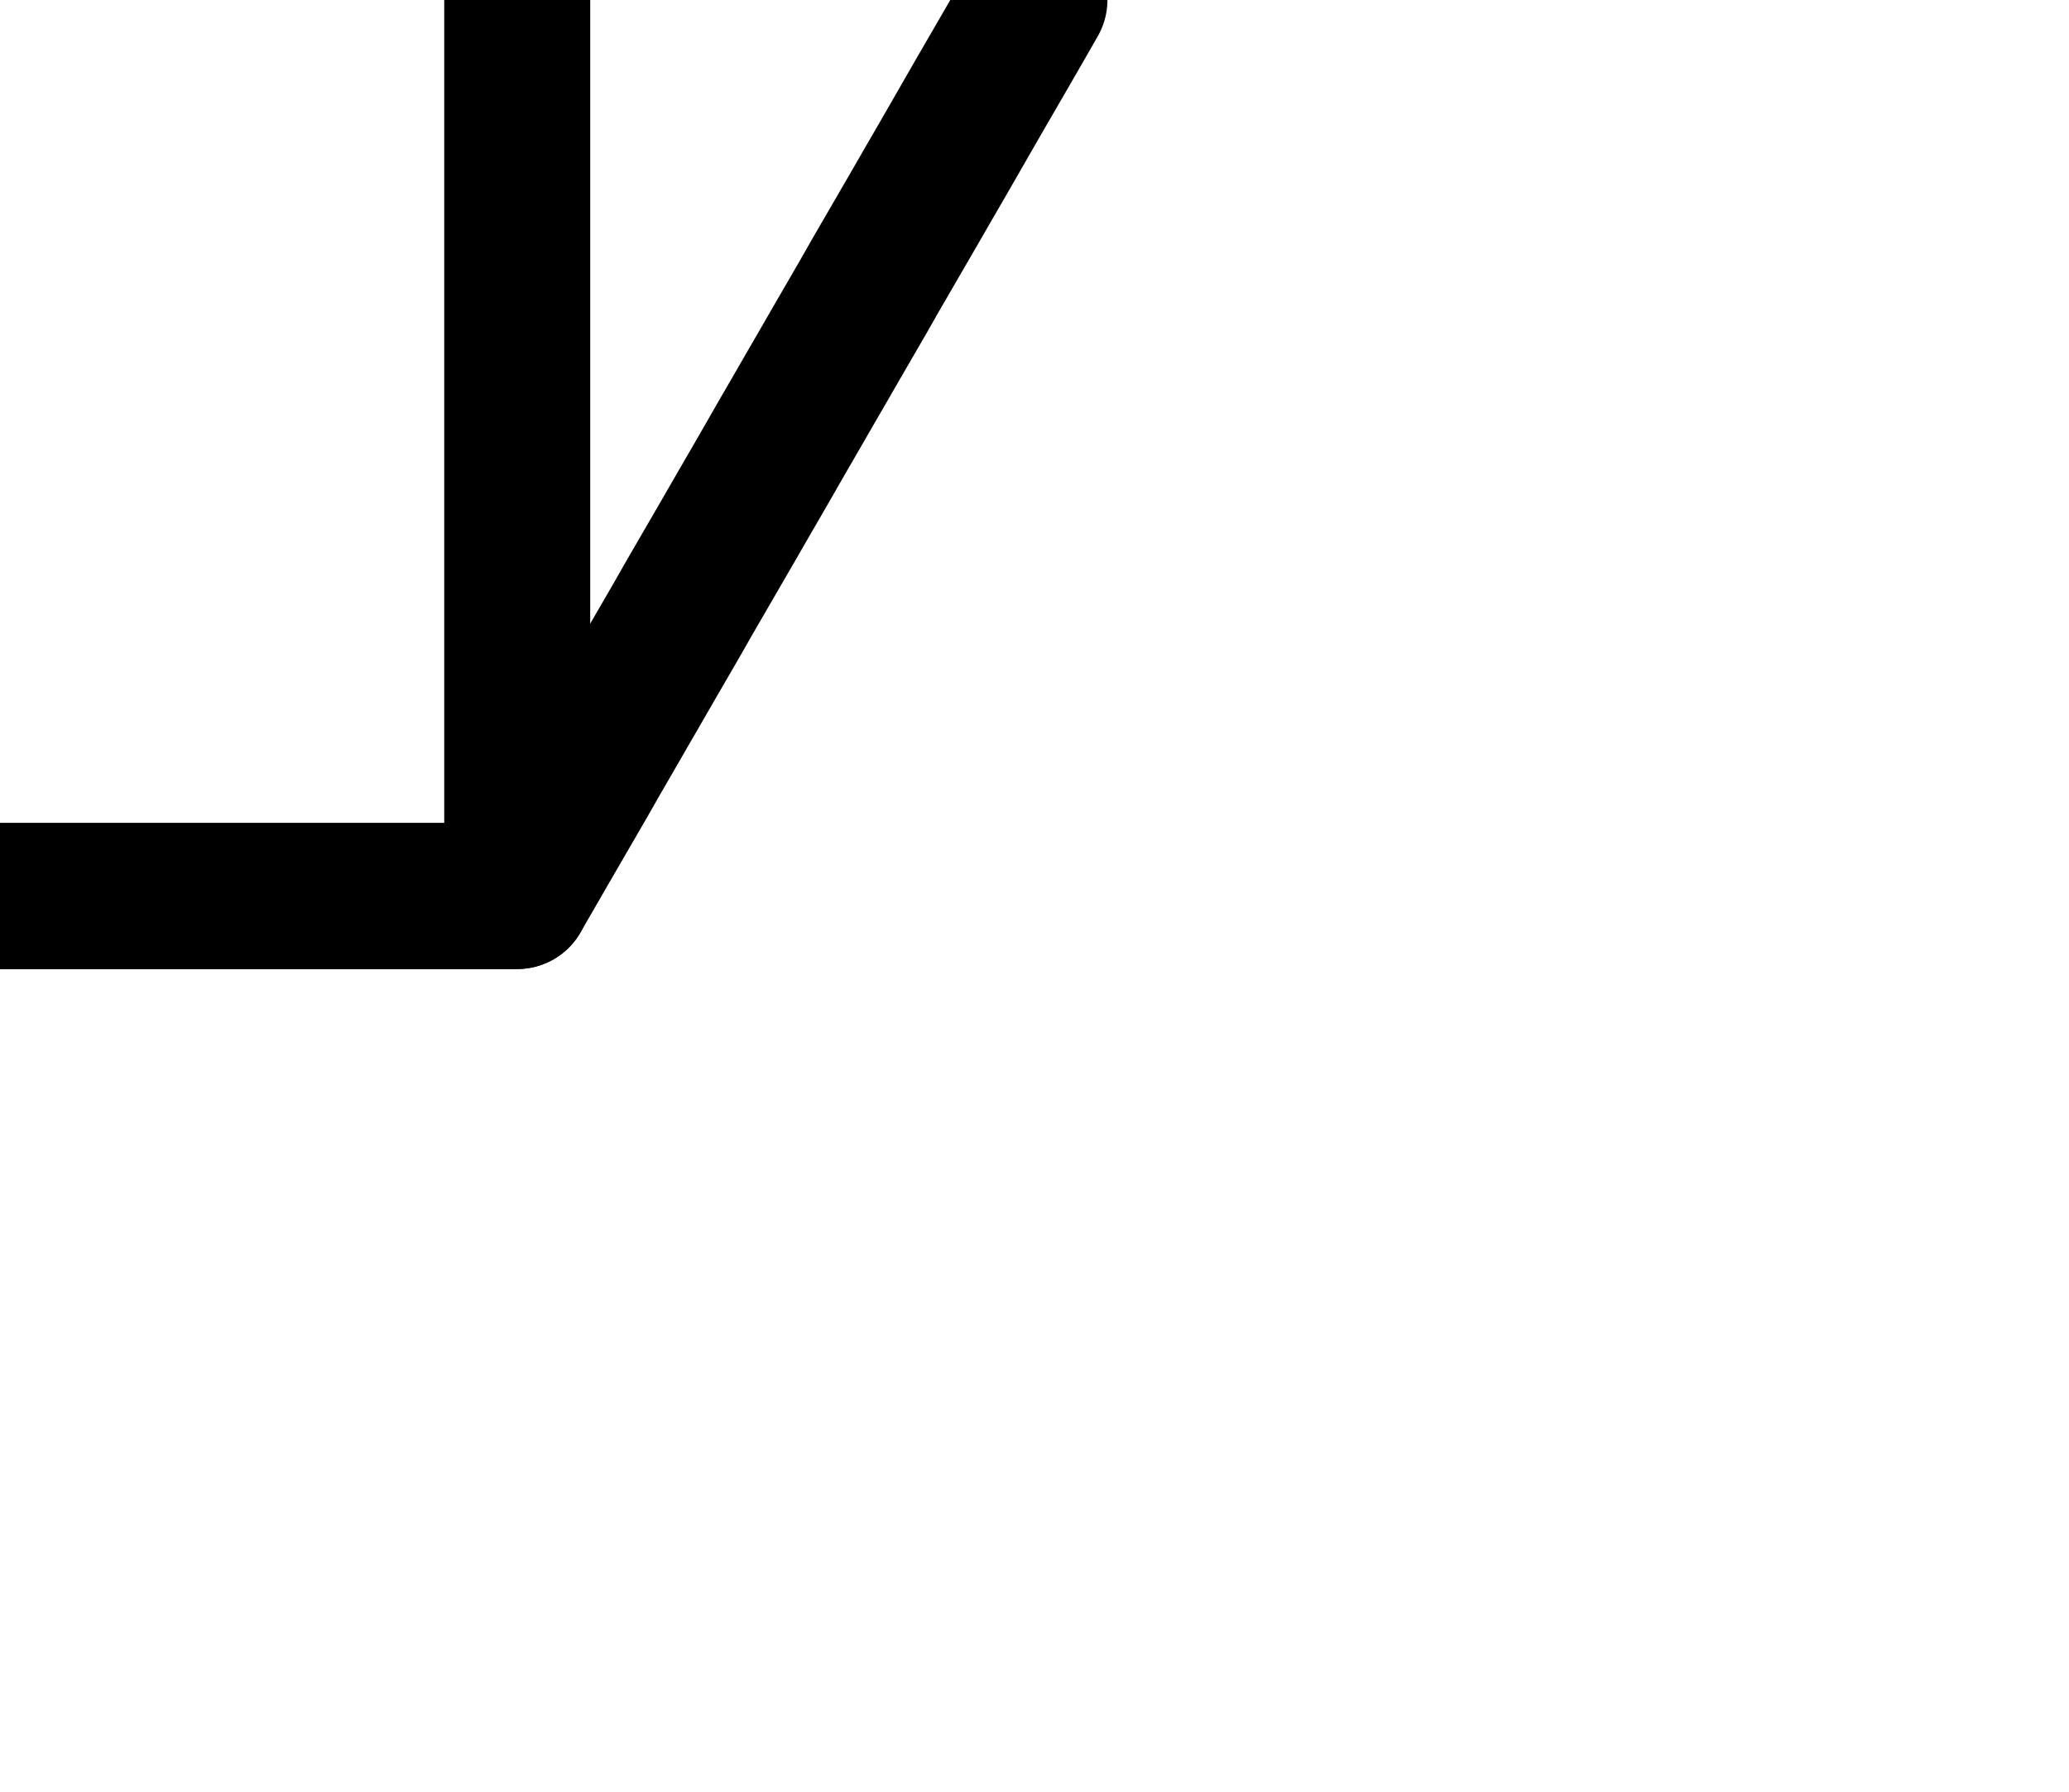 <?xml version="1.0" encoding="utf-8"?>
<!-- Generator: Adobe Illustrator 16.0.0, SVG Export Plug-In . SVG Version: 6.00 Build 0)  -->
<!DOCTYPE svg PUBLIC "-//W3C//DTD SVG 1.1//EN" "http://www.w3.org/Graphics/SVG/1.1/DTD/svg11.dtd">
<svg version="1.1" id="Default" xmlns="http://www.w3.org/2000/svg" xmlns:xlink="http://www.w3.org/1999/xlink" x="0px" y="0px"
	 width="14.173px" height="12.274px" viewBox="0 0 14.173 12.274" enable-background="new 0 0 14.173 12.274" xml:space="preserve">
<polygon fill="none" stroke="#000000" stroke-linecap="round" stroke-linejoin="round" points="3.543,6.137 3.634,5.98 3.725,5.822 
	3.816,5.665 3.907,5.508 3.998,5.351 4.088,5.193 4.179,5.036 4.27,4.878 4.361,4.721 4.452,4.563 4.543,4.406 4.634,4.249 
	4.724,4.091 4.815,3.934 4.906,3.777 4.997,3.62 5.088,3.462 5.179,3.305 5.27,3.147 5.36,2.99 5.451,2.833 5.542,2.675 
	5.633,2.518 5.724,2.36 5.815,2.203 5.906,2.046 5.996,1.888 6.087,1.731 6.178,1.574 6.269,1.417 6.36,1.259 6.451,1.102 
	6.542,0.944 6.632,0.787 6.723,0.629 6.814,0.472 6.905,0.315 6.996,0.157 7.086,0 6.996,-0.157 6.905,-0.314 6.814,-0.472 
	6.723,-0.629 6.632,-0.787 6.542,-0.944 6.451,-1.102 6.36,-1.259 6.269,-1.417 6.178,-1.574 6.087,-1.731 5.996,-1.888 
	5.906,-2.046 5.815,-2.203 5.724,-2.36 5.633,-2.518 5.542,-2.675 5.451,-2.833 5.36,-2.99 5.27,-3.147 5.179,-3.305 5.088,-3.462 
	4.997,-3.62 4.906,-3.777 4.815,-3.934 4.724,-4.091 4.634,-4.249 4.543,-4.406 4.452,-4.563 4.361,-4.721 4.27,-4.878 
	4.179,-5.036 4.088,-5.193 3.998,-5.351 3.907,-5.508 3.816,-5.665 3.725,-5.822 3.634,-5.98 3.543,-6.137 3.362,-6.137 
	3.18,-6.137 2.998,-6.137 2.816,-6.137 2.635,-6.137 2.453,-6.137 2.271,-6.137 2.09,-6.137 1.908,-6.137 1.726,-6.137 
	1.544,-6.137 1.363,-6.137 1.181,-6.137 0.999,-6.137 0.818,-6.137 0.636,-6.137 0.454,-6.137 0.272,-6.137 0.091,-6.137 
	-0.091,-6.137 -0.272,-6.137 -0.454,-6.137 -0.636,-6.137 -0.818,-6.137 -1,-6.137 -1.181,-6.137 -1.363,-6.137 -1.545,-6.137 
	-1.726,-6.137 -1.908,-6.137 -2.09,-6.137 -2.271,-6.137 -2.453,-6.137 -2.635,-6.137 -2.817,-6.137 -2.998,-6.137 -3.18,-6.137 
	-3.362,-6.137 -3.543,-6.137 -3.634,-5.98 -3.725,-5.822 -3.816,-5.665 -3.907,-5.508 -3.998,-5.351 -4.088,-5.193 -4.179,-5.036 
	-4.27,-4.878 -4.361,-4.721 -4.452,-4.563 -4.543,-4.406 -4.634,-4.249 -4.724,-4.091 -4.815,-3.934 -4.906,-3.777 -4.997,-3.62 
	-5.088,-3.462 -5.179,-3.305 -5.27,-3.147 -5.36,-2.99 -5.451,-2.833 -5.542,-2.675 -5.633,-2.518 -5.724,-2.36 -5.815,-2.203 
	-5.906,-2.046 -5.997,-1.888 -6.087,-1.731 -6.178,-1.574 -6.269,-1.417 -6.36,-1.259 -6.451,-1.102 -6.542,-0.944 -6.632,-0.787 
	-6.723,-0.629 -6.814,-0.472 -6.905,-0.314 -6.996,-0.157 -7.087,0 -6.996,0.157 -6.905,0.315 -6.814,0.472 -6.723,0.629 
	-6.632,0.787 -6.542,0.944 -6.451,1.102 -6.36,1.259 -6.269,1.417 -6.178,1.574 -6.087,1.731 -5.997,1.888 -5.906,2.046 
	-5.815,2.203 -5.724,2.36 -5.633,2.518 -5.542,2.675 -5.451,2.833 -5.36,2.99 -5.27,3.147 -5.179,3.305 -5.088,3.462 -4.997,3.62 
	-4.906,3.777 -4.815,3.934 -4.724,4.091 -4.634,4.249 -4.543,4.406 -4.452,4.563 -4.361,4.721 -4.27,4.878 -4.179,5.036 
	-4.088,5.193 -3.998,5.351 -3.907,5.508 -3.816,5.665 -3.725,5.822 -3.634,5.98 -3.543,6.137 -3.362,6.137 -3.18,6.137 
	-2.998,6.137 -2.817,6.137 -2.635,6.137 -2.453,6.137 -2.271,6.137 -2.09,6.137 -1.908,6.137 -1.726,6.137 -1.545,6.137 
	-1.363,6.137 -1.181,6.137 -1,6.137 -0.818,6.137 -0.636,6.137 -0.454,6.137 -0.272,6.137 -0.091,6.137 0.091,6.137 0.272,6.137 
	0.454,6.137 0.636,6.137 0.818,6.137 0.999,6.137 1.181,6.137 1.363,6.137 1.544,6.137 1.726,6.137 1.908,6.137 2.09,6.137 
	2.271,6.137 2.453,6.137 2.635,6.137 2.816,6.137 2.998,6.137 3.18,6.137 3.362,6.137 "/>
<polygon fill="none" stroke="#000000" stroke-linecap="round" stroke-linejoin="round" points="3.543,6.137 3.543,5.98 3.543,5.822 
	3.543,5.665 3.543,5.508 3.543,5.351 3.543,5.193 3.543,5.036 3.543,4.878 3.543,4.721 3.543,4.563 3.543,4.406 3.543,4.249 
	3.543,4.091 3.543,3.934 3.543,3.777 3.543,3.62 3.543,3.462 3.543,3.305 3.543,3.147 3.543,2.99 3.543,2.833 3.543,2.675 
	3.543,2.518 3.543,2.36 3.543,2.203 3.543,2.046 3.543,1.888 3.543,1.731 3.543,1.574 3.543,1.417 3.543,1.259 3.543,1.102 
	3.543,0.944 3.543,0.787 3.543,0.629 3.543,0.472 3.543,0.315 3.543,0.157 3.543,0 3.543,-0.157 3.543,-0.314 3.543,-0.472 
	3.543,-0.629 3.543,-0.787 3.543,-0.944 3.543,-1.102 3.543,-1.259 3.543,-1.417 3.543,-1.574 3.543,-1.731 3.543,-1.888 
	3.543,-2.046 3.543,-2.203 3.543,-2.36 3.543,-2.518 3.543,-2.675 3.543,-2.833 3.543,-2.99 3.543,-3.147 3.543,-3.305 
	3.543,-3.462 3.543,-3.62 3.543,-3.777 3.543,-3.934 3.543,-4.091 3.543,-4.249 3.543,-4.406 3.543,-4.563 3.543,-4.721 
	3.543,-4.878 3.543,-5.036 3.543,-5.193 3.543,-5.351 3.543,-5.508 3.543,-5.665 3.543,-5.822 3.543,-5.98 3.543,-6.137 
	3.362,-6.137 3.18,-6.137 2.998,-6.137 2.816,-6.137 2.635,-6.137 2.453,-6.137 2.271,-6.137 2.09,-6.137 1.908,-6.137 
	1.726,-6.137 1.544,-6.137 1.363,-6.137 1.181,-6.137 0.999,-6.137 0.818,-6.137 0.636,-6.137 0.454,-6.137 0.272,-6.137 
	0.091,-6.137 -0.091,-6.137 -0.272,-6.137 -0.454,-6.137 -0.636,-6.137 -0.818,-6.137 -1,-6.137 -1.181,-6.137 -1.363,-6.137 
	-1.545,-6.137 -1.726,-6.137 -1.908,-6.137 -2.09,-6.137 -2.271,-6.137 -2.453,-6.137 -2.635,-6.137 -2.817,-6.137 -2.998,-6.137 
	-3.18,-6.137 -3.362,-6.137 -3.543,-6.137 -3.543,-5.98 -3.543,-5.822 -3.543,-5.665 -3.543,-5.508 -3.543,-5.351 -3.543,-5.193 
	-3.543,-5.036 -3.543,-4.878 -3.543,-4.721 -3.543,-4.563 -3.543,-4.406 -3.543,-4.249 -3.543,-4.091 -3.543,-3.934 -3.543,-3.777 
	-3.543,-3.62 -3.543,-3.462 -3.543,-3.305 -3.543,-3.147 -3.543,-2.99 -3.543,-2.833 -3.543,-2.675 -3.543,-2.518 -3.543,-2.36 
	-3.543,-2.203 -3.543,-2.046 -3.543,-1.888 -3.543,-1.731 -3.543,-1.574 -3.543,-1.417 -3.543,-1.259 -3.543,-1.102 -3.543,-0.944 
	-3.543,-0.787 -3.543,-0.629 -3.543,-0.472 -3.543,-0.314 -3.543,-0.157 -3.543,0 -3.543,0.157 -3.543,0.315 -3.543,0.472 
	-3.543,0.629 -3.543,0.787 -3.543,0.944 -3.543,1.102 -3.543,1.259 -3.543,1.417 -3.543,1.574 -3.543,1.731 -3.543,1.888 
	-3.543,2.046 -3.543,2.203 -3.543,2.36 -3.543,2.518 -3.543,2.675 -3.543,2.833 -3.543,2.99 -3.543,3.147 -3.543,3.305 
	-3.543,3.462 -3.543,3.62 -3.543,3.777 -3.543,3.934 -3.543,4.091 -3.543,4.249 -3.543,4.406 -3.543,4.563 -3.543,4.721 
	-3.543,4.878 -3.543,5.036 -3.543,5.193 -3.543,5.351 -3.543,5.508 -3.543,5.665 -3.543,5.822 -3.543,5.98 -3.543,6.137 
	-3.362,6.137 -3.18,6.137 -2.998,6.137 -2.817,6.137 -2.635,6.137 -2.453,6.137 -2.271,6.137 -2.09,6.137 -1.908,6.137 
	-1.726,6.137 -1.545,6.137 -1.363,6.137 -1.181,6.137 -1,6.137 -0.818,6.137 -0.636,6.137 -0.454,6.137 -0.272,6.137 -0.091,6.137 
	0.091,6.137 0.272,6.137 0.454,6.137 0.636,6.137 0.818,6.137 0.999,6.137 1.181,6.137 1.363,6.137 1.544,6.137 1.726,6.137 
	1.908,6.137 2.09,6.137 2.271,6.137 2.453,6.137 2.635,6.137 2.816,6.137 2.998,6.137 3.18,6.137 3.362,6.137 "/>
</svg>
